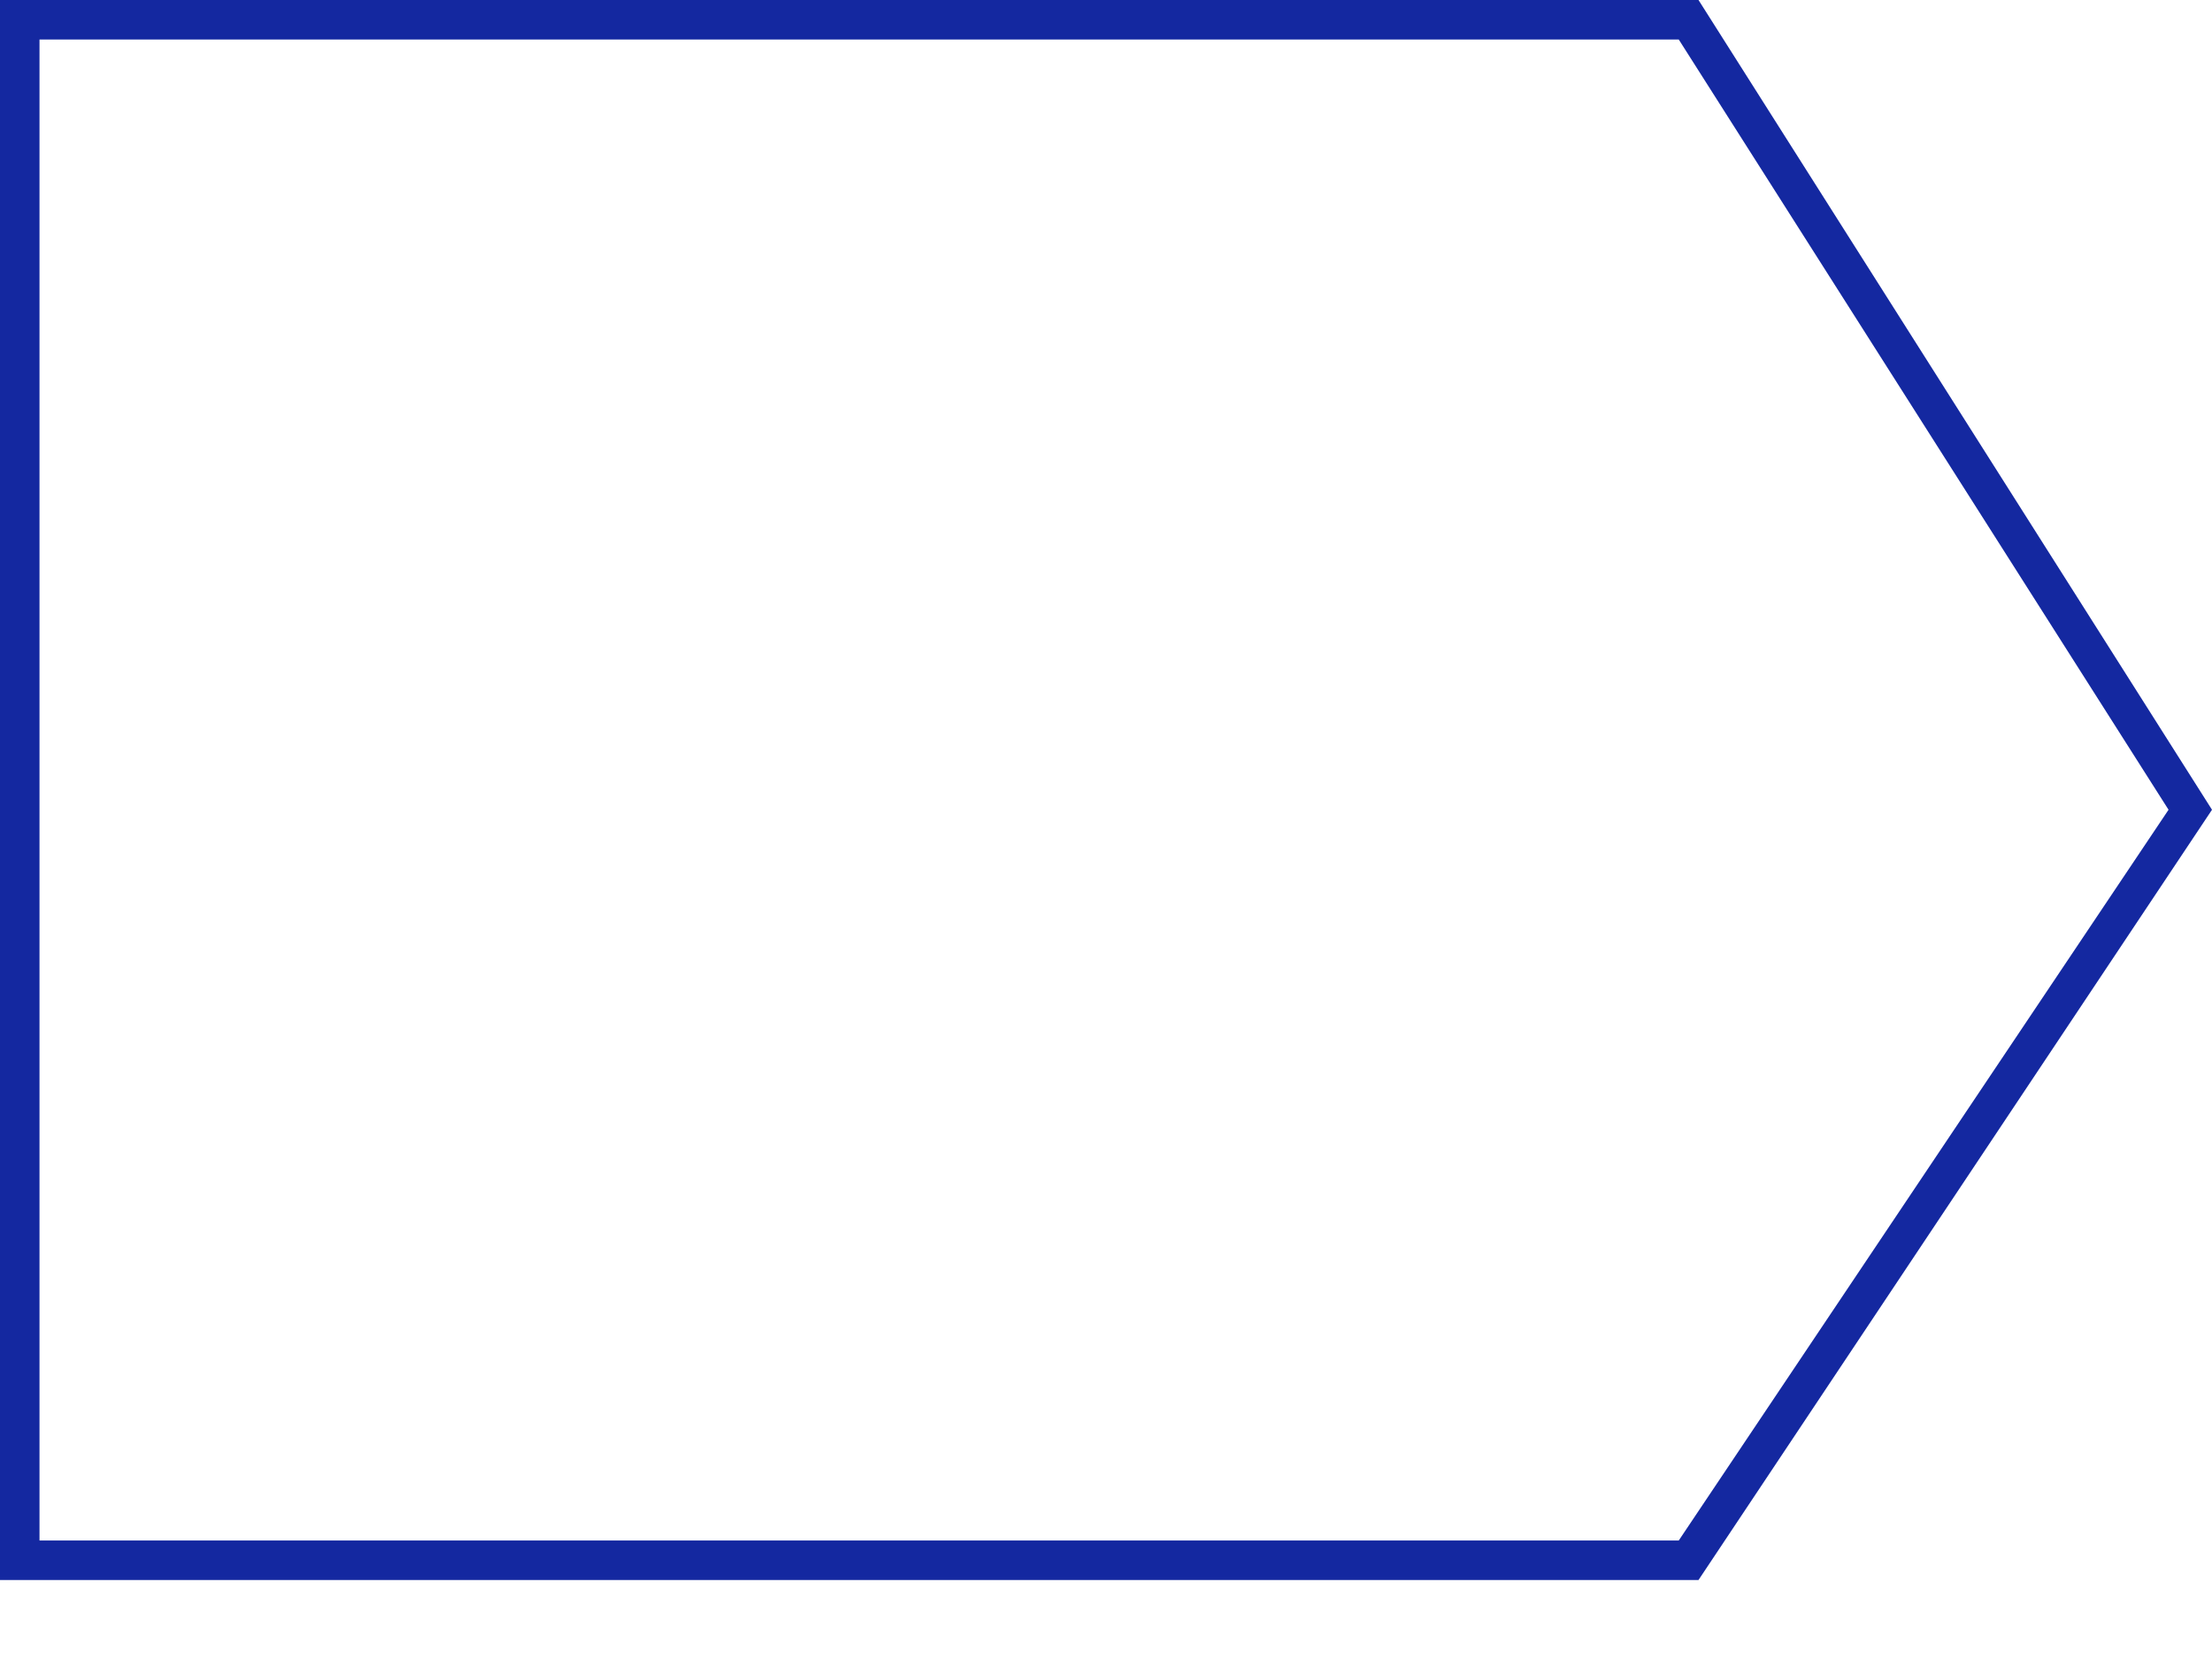 <?xml version="1.0" encoding="utf-8"?>
<!-- Generator: Adobe Illustrator 21.1.0, SVG Export Plug-In . SVG Version: 6.00 Build 0)  -->
<svg version="1.1" id="레이어_1" xmlns="http://www.w3.org/2000/svg" xmlns:xlink="http://www.w3.org/1999/xlink" x="0px"
	 y="0px" viewBox="0 0 56 42" style="enable-background:new 0 0 56 42;" xml:space="preserve">
<style type="text/css">
	.st0{fill:#1428A0;}
</style>
<g>
	<path class="st0" d="M42.5,1l12.4,19.5L42.5,39H1V1H42.5 M43,0H0v40h43l13-19.5L43,0L43,0z"/>
</g>
</svg>
